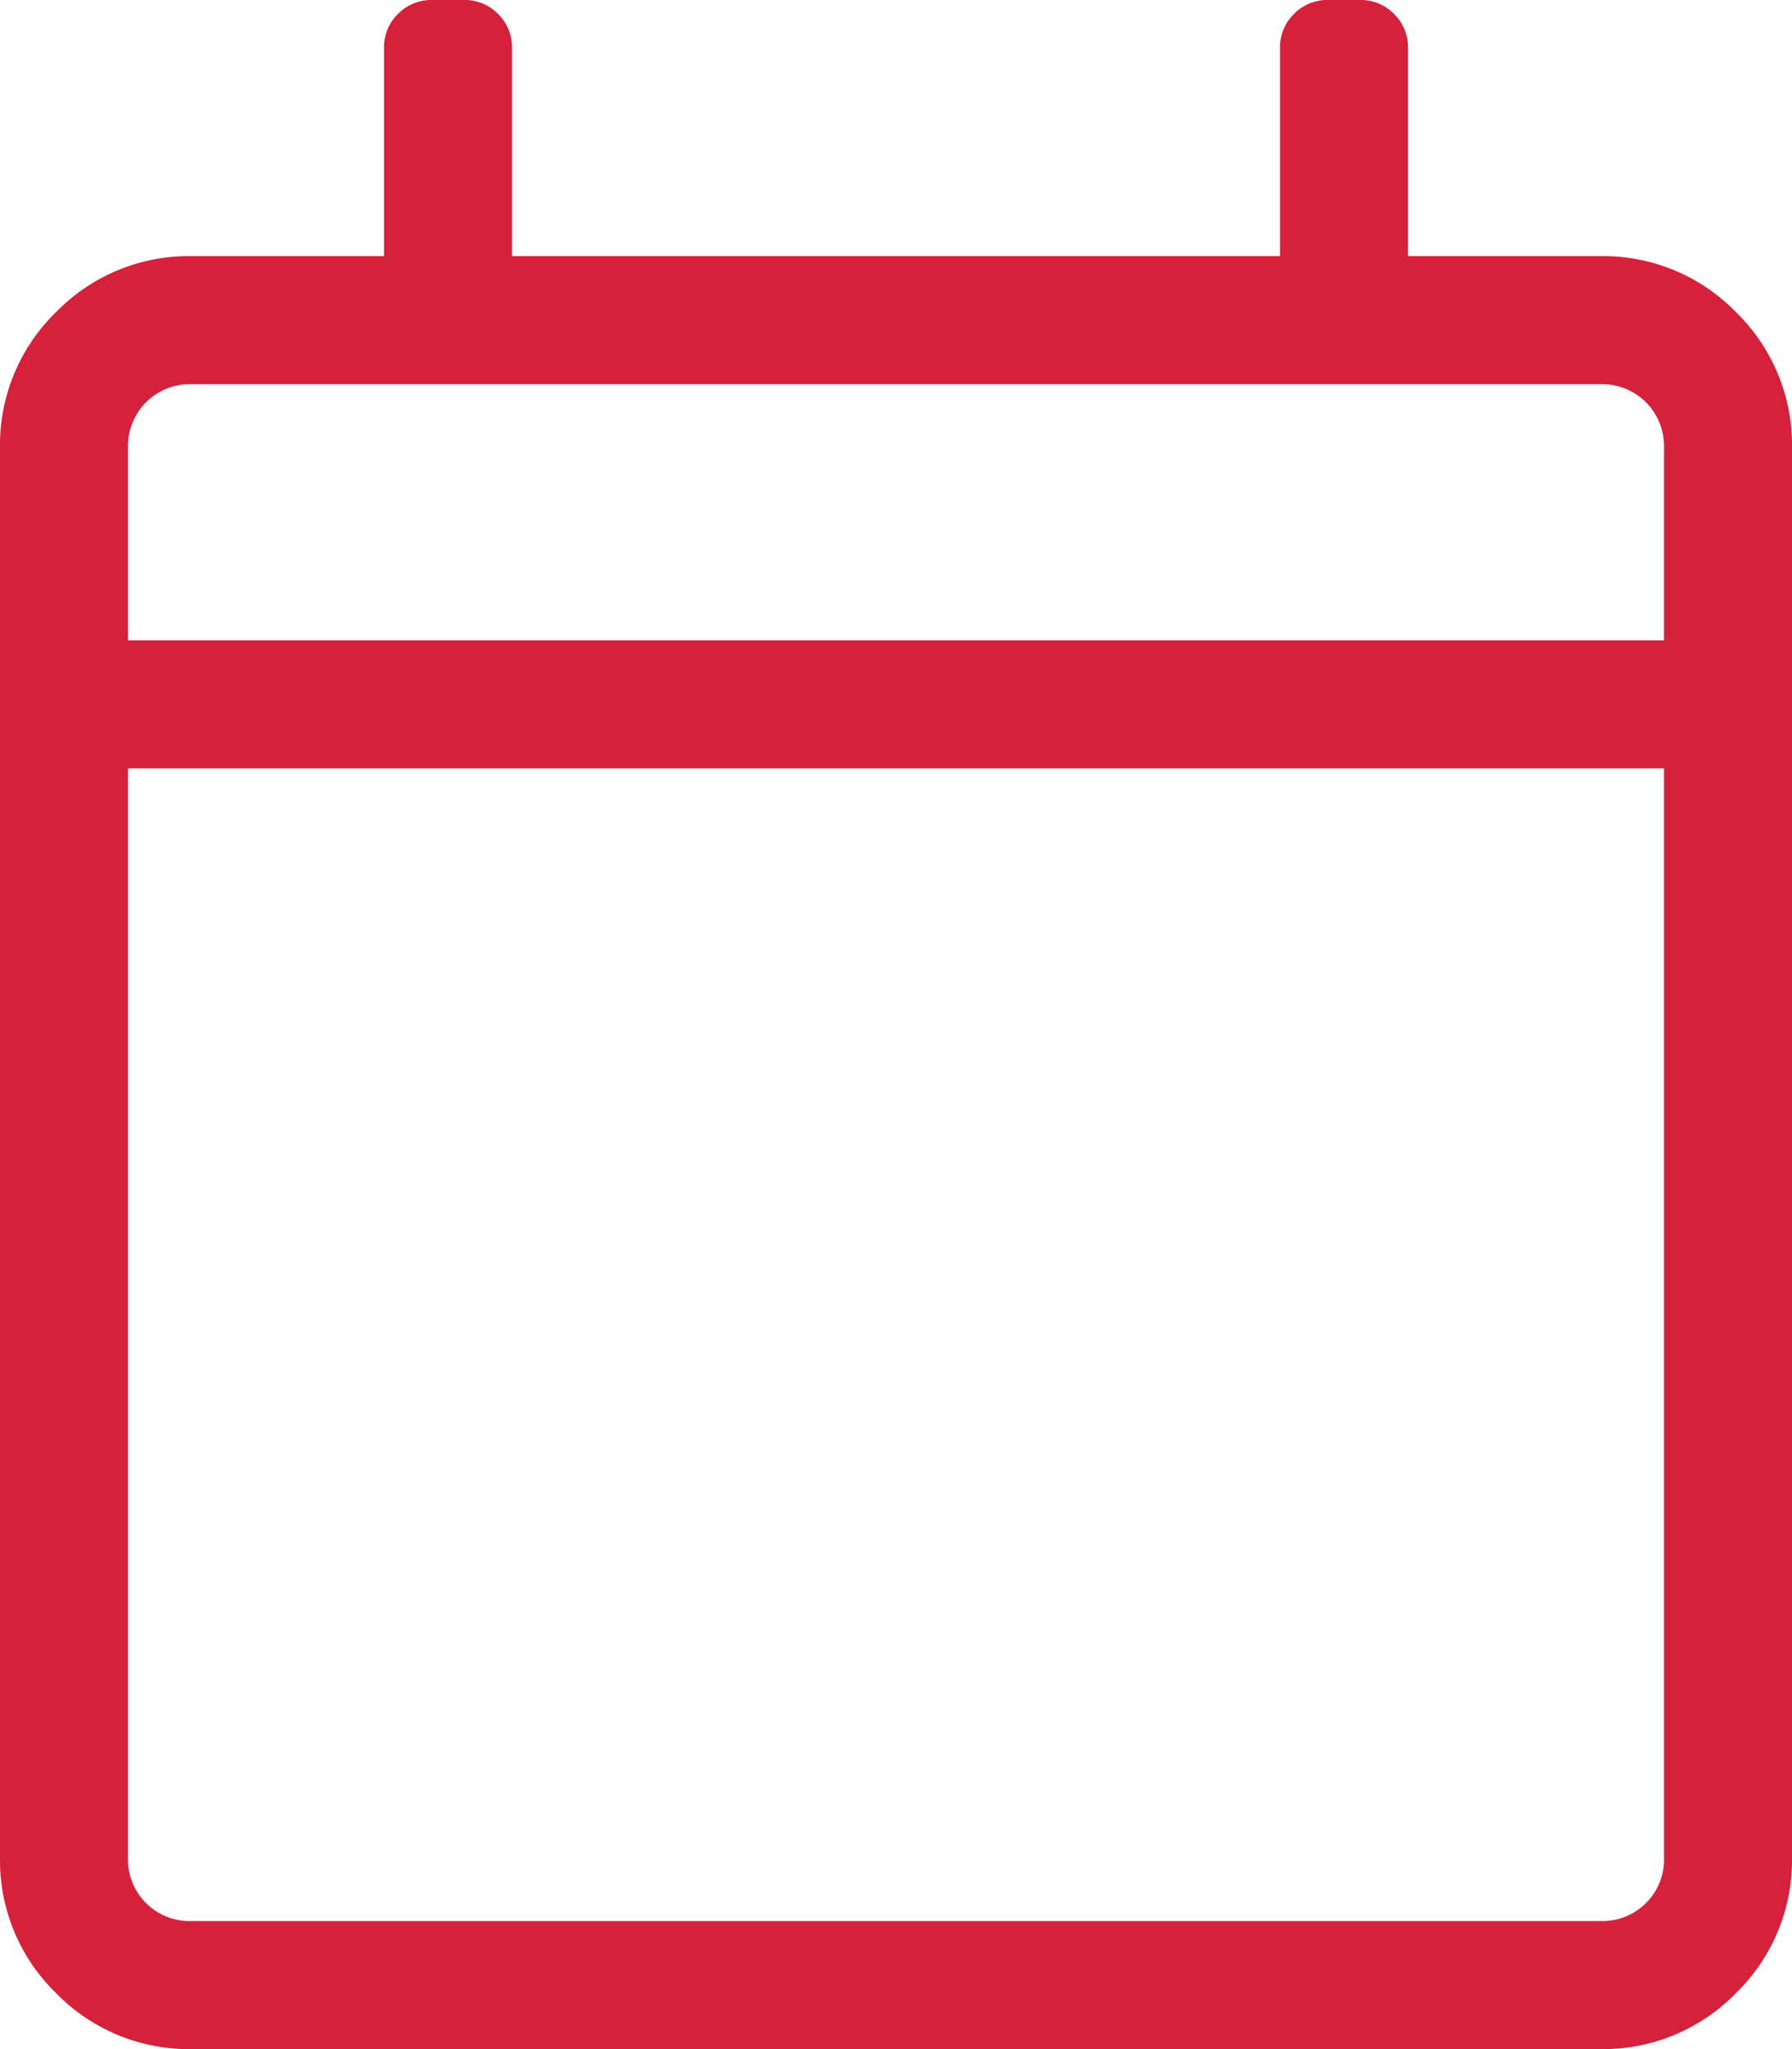 <svg xmlns="http://www.w3.org/2000/svg" width="14" height="16" viewBox="0 0 14 16">
  <path id="Path_950" data-name="Path 950" d="M12.5-12a1.447,1.447,0,0,1,1.062.437A1.447,1.447,0,0,1,14-10.5V.5a1.447,1.447,0,0,1-.437,1.062A1.447,1.447,0,0,1,12.5,2H1.5A1.447,1.447,0,0,1,.437,1.562,1.447,1.447,0,0,1,0,.5v-11a1.447,1.447,0,0,1,.437-1.062A1.447,1.447,0,0,1,1.5-12H3v-1.625a.362.362,0,0,1,.109-.266A.362.362,0,0,1,3.375-14h.25a.362.362,0,0,1,.266.109A.362.362,0,0,1,4-13.625V-12h6v-1.625a.362.362,0,0,1,.109-.266A.362.362,0,0,1,10.375-14h.25a.362.362,0,0,1,.266.109.362.362,0,0,1,.109.266V-12Zm-11,1a.487.487,0,0,0-.359.141A.487.487,0,0,0,1-10.5V-9H13v-1.5a.487.487,0,0,0-.141-.359A.487.487,0,0,0,12.5-11Zm11,12A.481.481,0,0,0,13,.5V-8H1V.5a.481.481,0,0,0,.5.5Z" transform="translate(0 14)" fill="#d6213b"/>
</svg>
